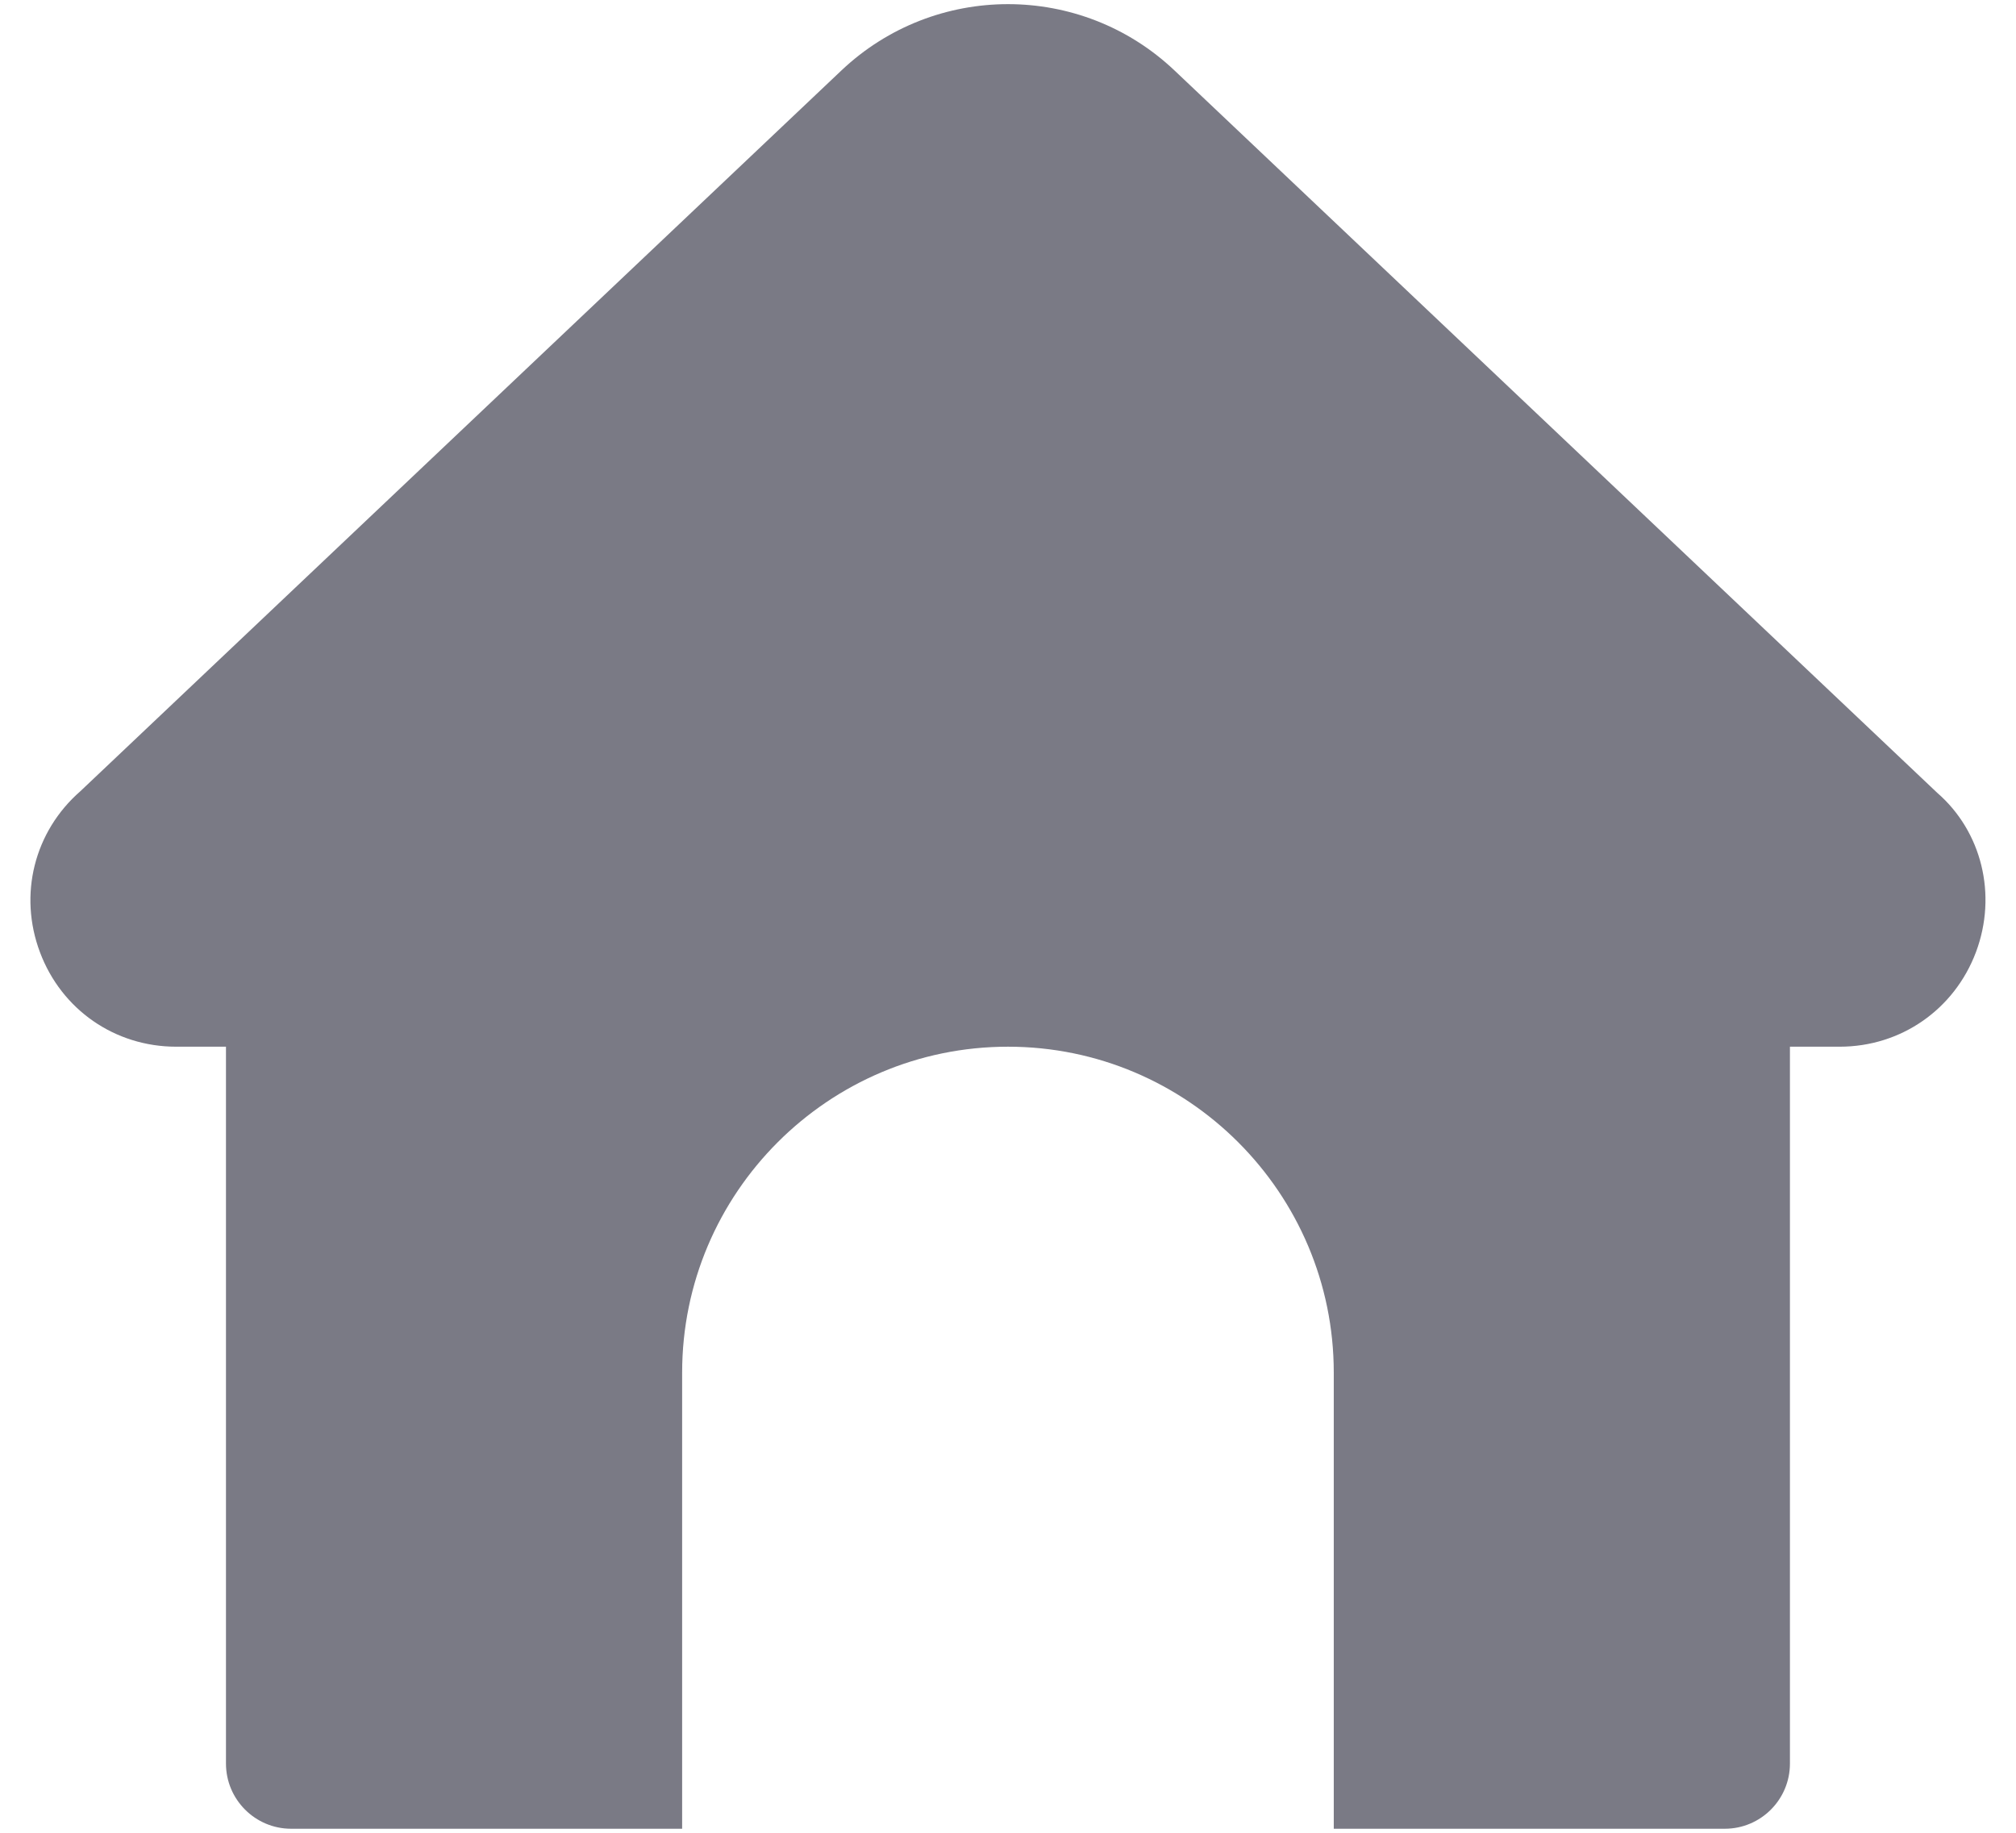<svg width="22" height="20" viewBox="0 0 22 20" fill="none" xmlns="http://www.w3.org/2000/svg">
    <path d="M21.563 10.39C21.327 11.017 20.744 11.422 20.076 11.422H19.533V19.245C19.533 19.637 19.215 19.956 18.822 19.956H14.555V14.978C14.555 13.018 12.96 11.422 11 11.422C9.039 11.422 7.444 13.018 7.444 14.978V19.956H3.177C2.785 19.956 2.466 19.637 2.466 19.245V11.422H1.922C1.254 11.422 0.671 11.018 0.436 10.391C0.2 9.763 0.373 9.074 0.877 8.634L9.182 0.769C10.202 -0.196 11.798 -0.196 12.817 0.769L21.142 8.653C21.625 9.073 21.798 9.763 21.563 10.39Z" fill="#7A7A85"/>
</svg>
